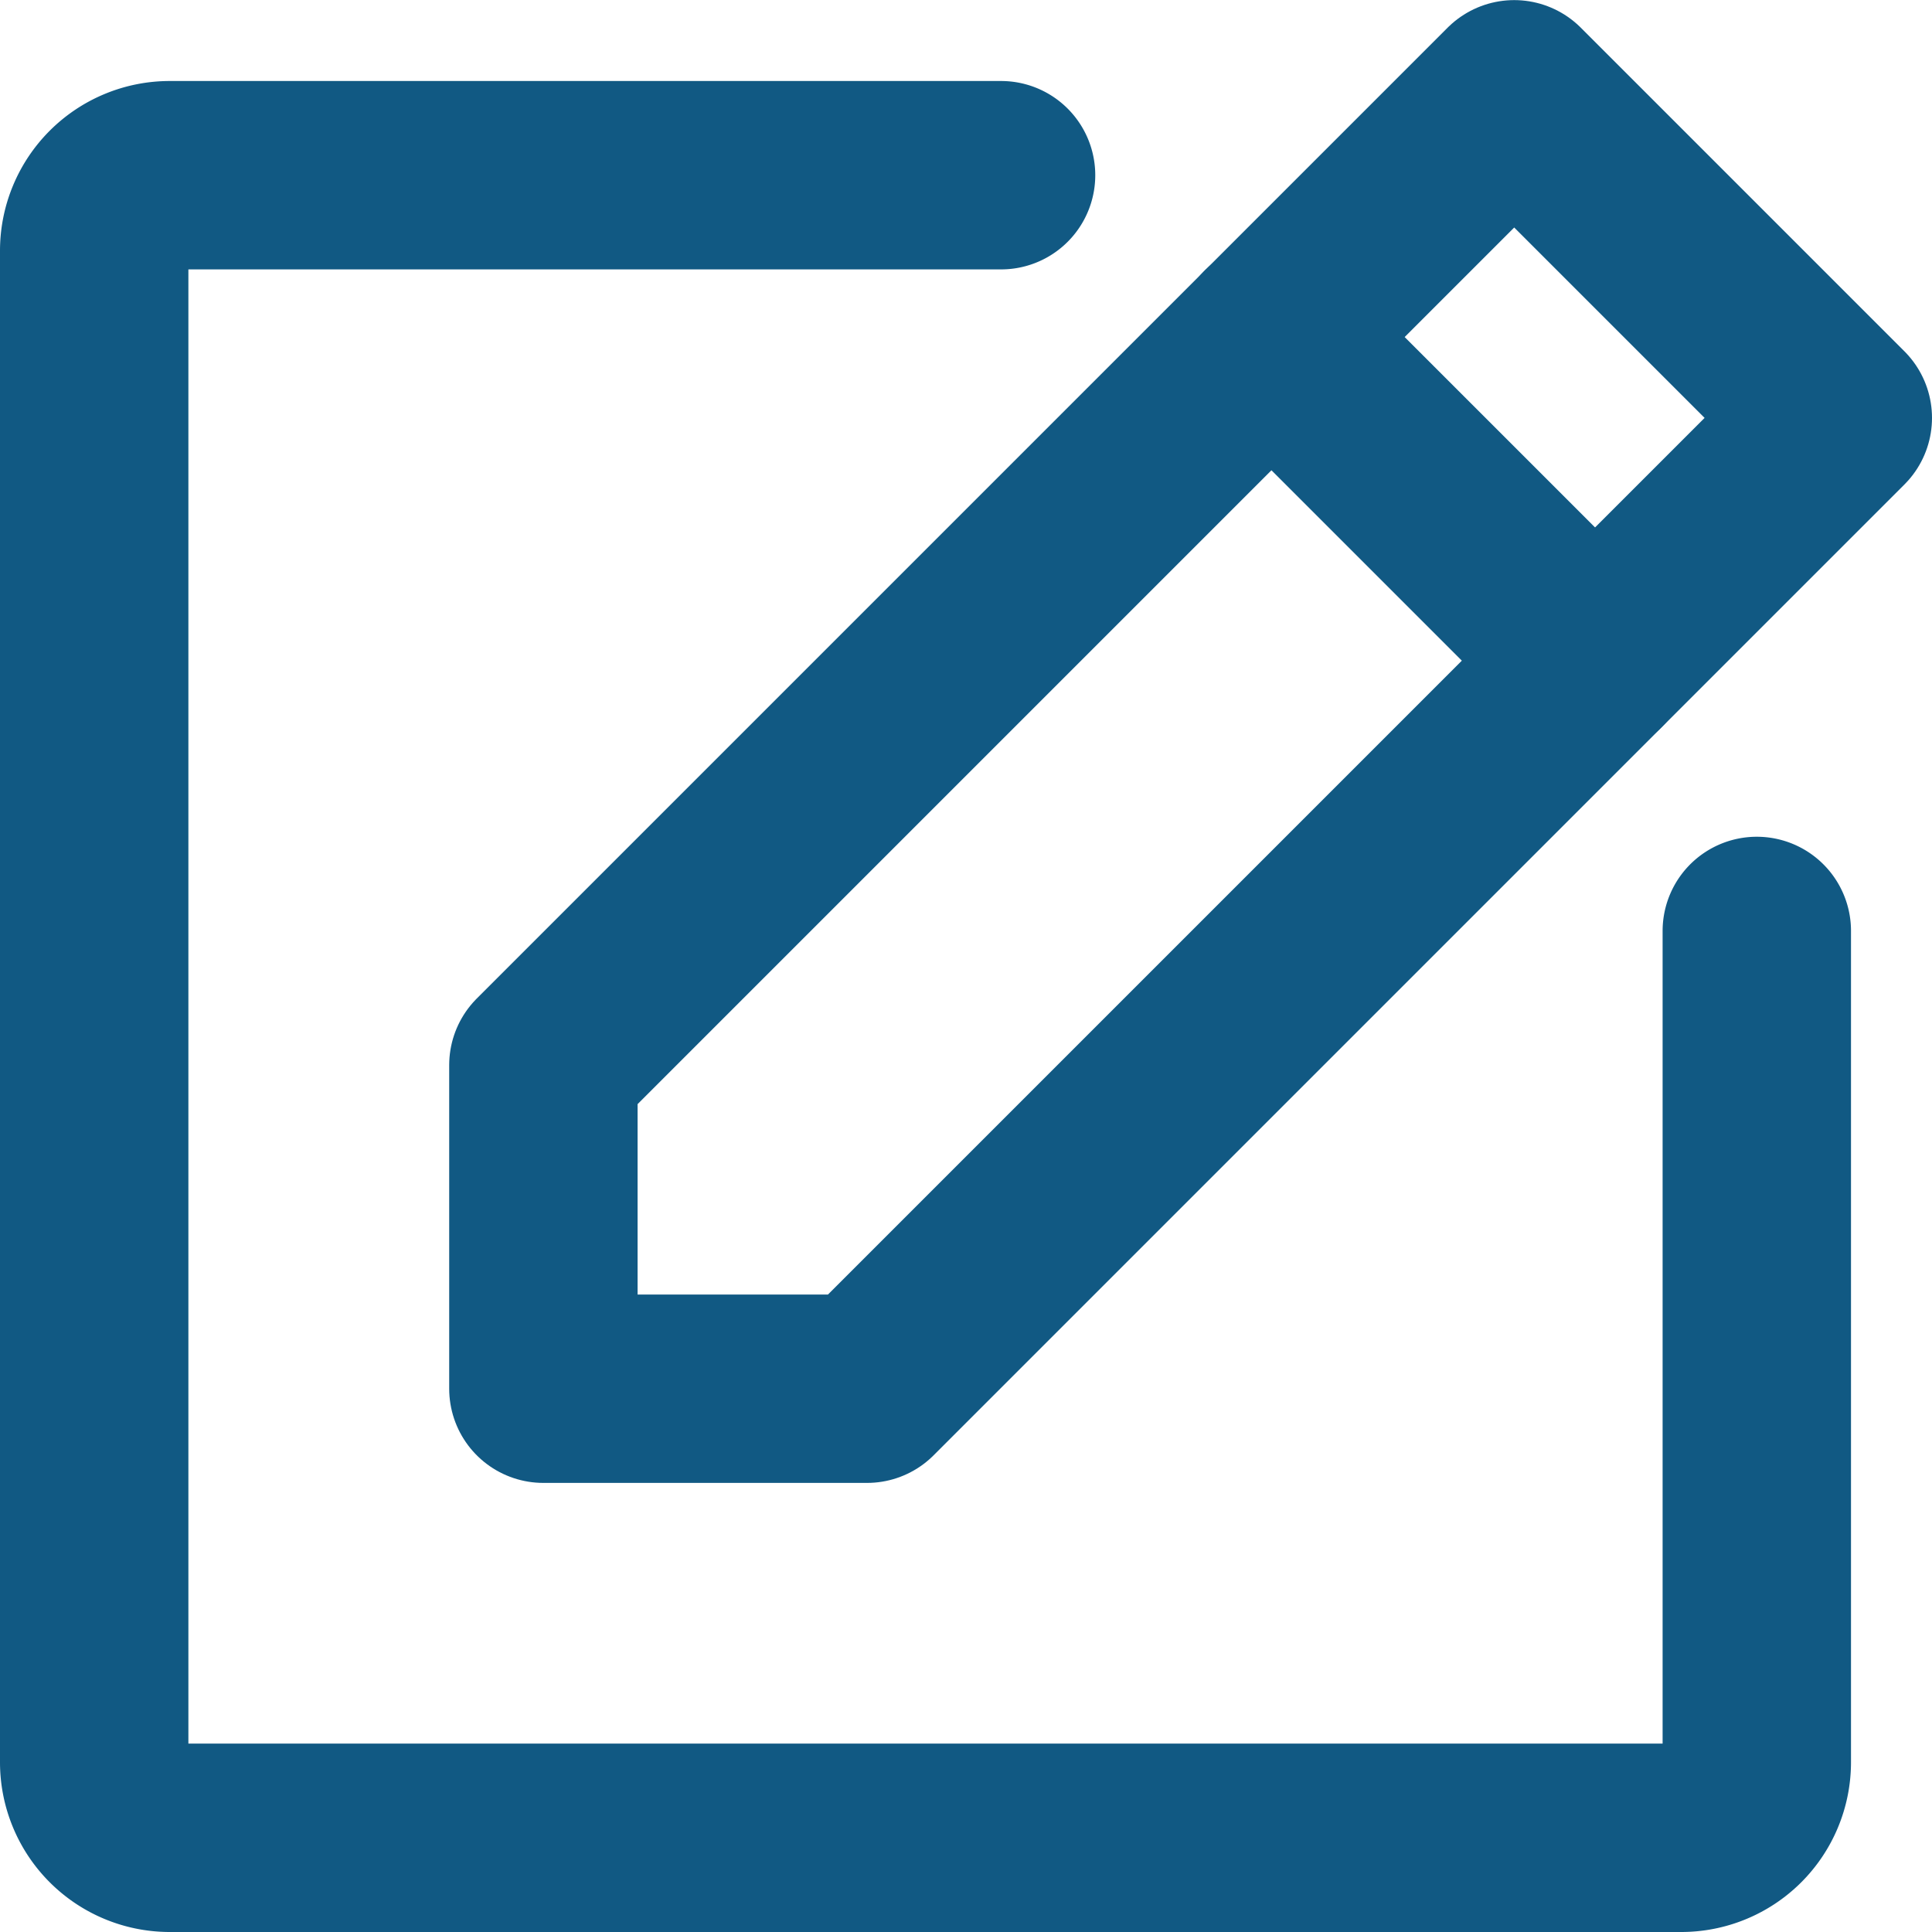 <svg xmlns="http://www.w3.org/2000/svg" width="18.46" height="18.46" viewBox="0 0 18.46 18.46">
  <g id="ic_edit" transform="translate(7553.035 10643.809)">
    <path id="Path_60517" data-name="Path 60517" d="M99.092,44.368H96V41.276L105.276,32l3.092,3.092Z" transform="translate(-7643.843 -10674.908)" fill="none" stroke="#115983" stroke-linecap="round" stroke-linejoin="round" stroke-width="1.8"/>
    <path id="Path_60519" data-name="Path 60519" d="M0,0,3.092,3.092" transform="translate(-7540.887 -10640.589)" fill="none" stroke="#115983" stroke-linecap="round" stroke-width="1.8"/>
    <path id="Path_60518" data-name="Path 60518" d="M55.886,47.221v7.943a.722.722,0,0,1-.722.722H40.722A.722.722,0,0,1,40,55.164V40.722A.722.722,0,0,1,40.722,40h7.943" transform="translate(-7592.135 -10682.135)" fill="none" stroke="#115983" stroke-linecap="round" stroke-linejoin="round" stroke-width="1.8"/>
  </g>
</svg>
